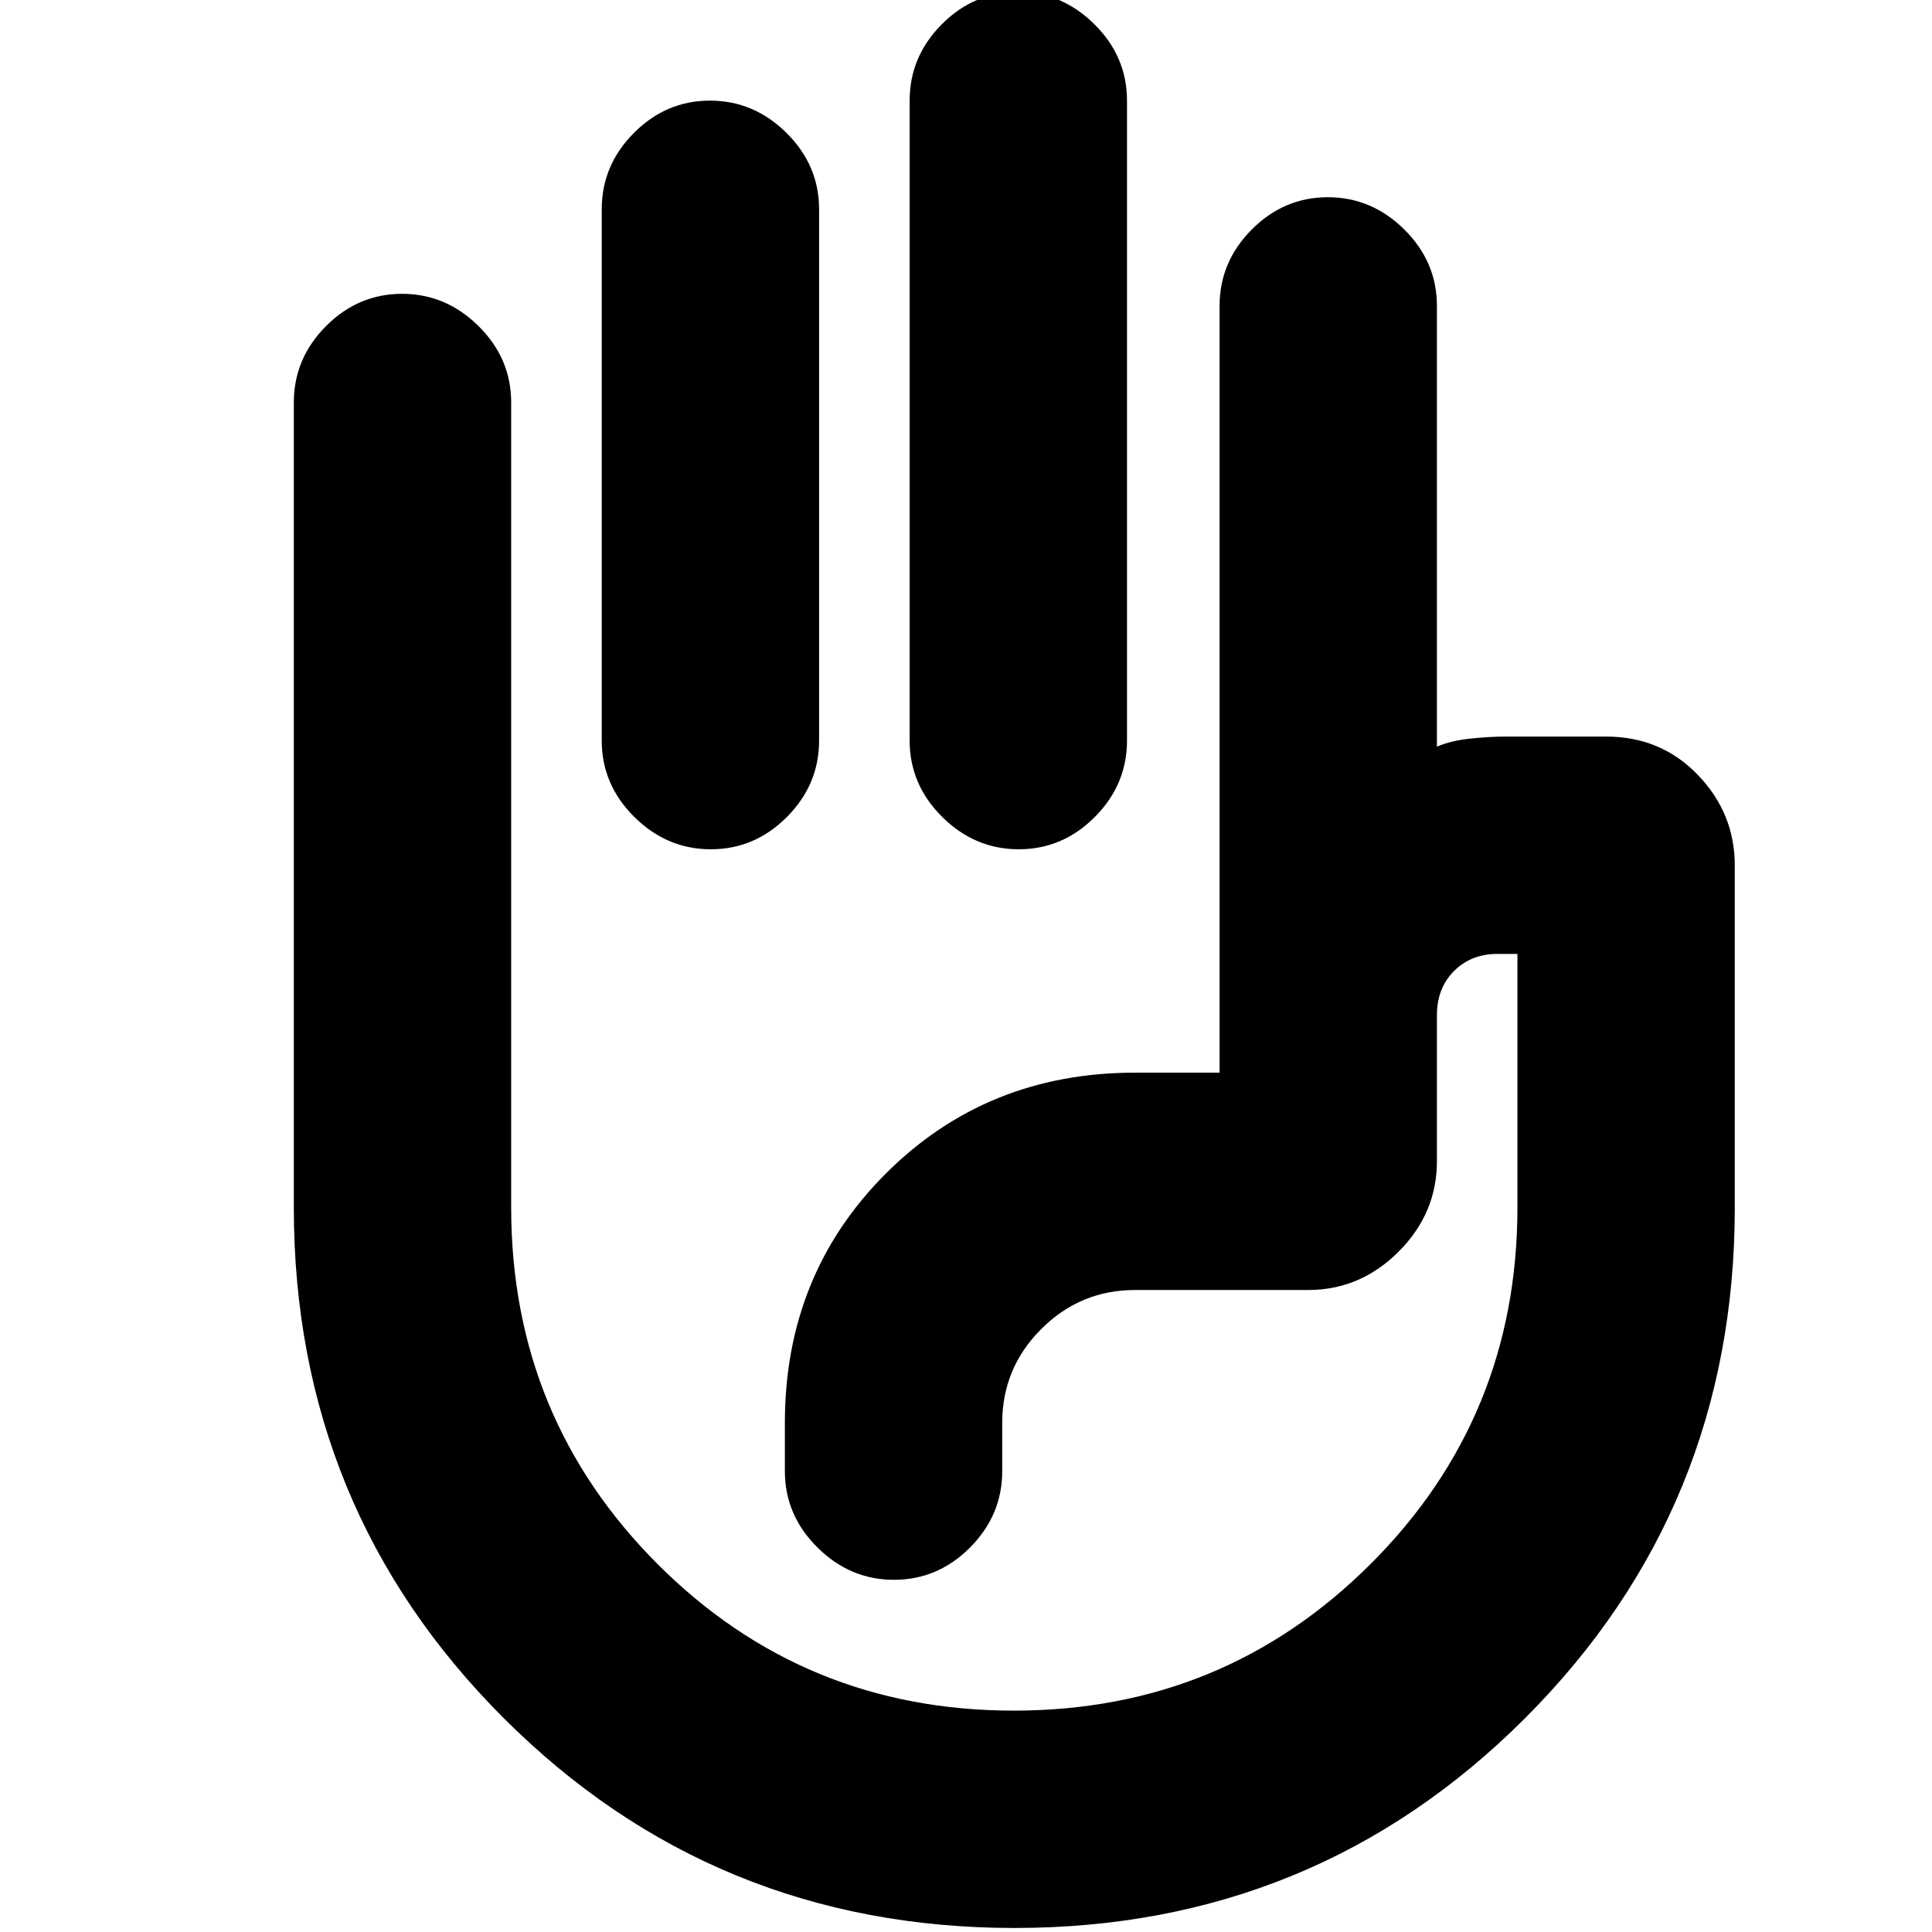 <svg xmlns="http://www.w3.org/2000/svg" height="20" viewBox="0 -960 960 960" width="20"><path d="M505.79-964q21.81 0 38.01 16.05T560-910v318q0 21.9-15.99 37.95Q528.02-538 506.21-538q-21.81 0-38.01-16.05T452-592v-318q0-21.9 15.99-37.95Q483.98-964 505.79-964Zm-153 54q21.81 0 38.01 16.05T407-856v264q0 21.9-15.99 37.95Q375.02-538 353.21-538q-21.81 0-38.01-16.05T299-592v-264q0-21.9 15.99-37.95Q330.98-910 352.79-910ZM504.11-2Q354.64-2 250.32-106.24T146-360v-400q0-21.9 15.99-37.95Q177.98-814 199.79-814q21.81 0 38.01 16.05T254-760v400q0 104.35 72.75 177.18Q399.5-110 503.75-110T681-182.82q73-72.83 73-177.18v-126h-10q-12.95 0-21.47 8.47-8.53 8.47-8.53 22.03v72.5q0 25.9-19.05 44.95Q675.9-319 650-319h-86q-27.23 0-46.61 19.39Q498-280.23 498-253v24q0 21.9-15.99 37.95Q466.02-175 444.21-175q-21.81 0-38.01-16.05T390-229v-24q0-73.7 50.15-123.85Q490.3-427 564-427h42v-381q0-21.9 15.99-37.95Q637.98-862 659.79-862q21.81 0 38.01 16.05T714-808v219q7-3 16.65-4 9.65-1 17.35-1h50.09q27.21 0 45.56 19.05T862-530v170q0 149.52-104.21 253.76Q653.58-2 504.11-2ZM558-353Z"/></svg>